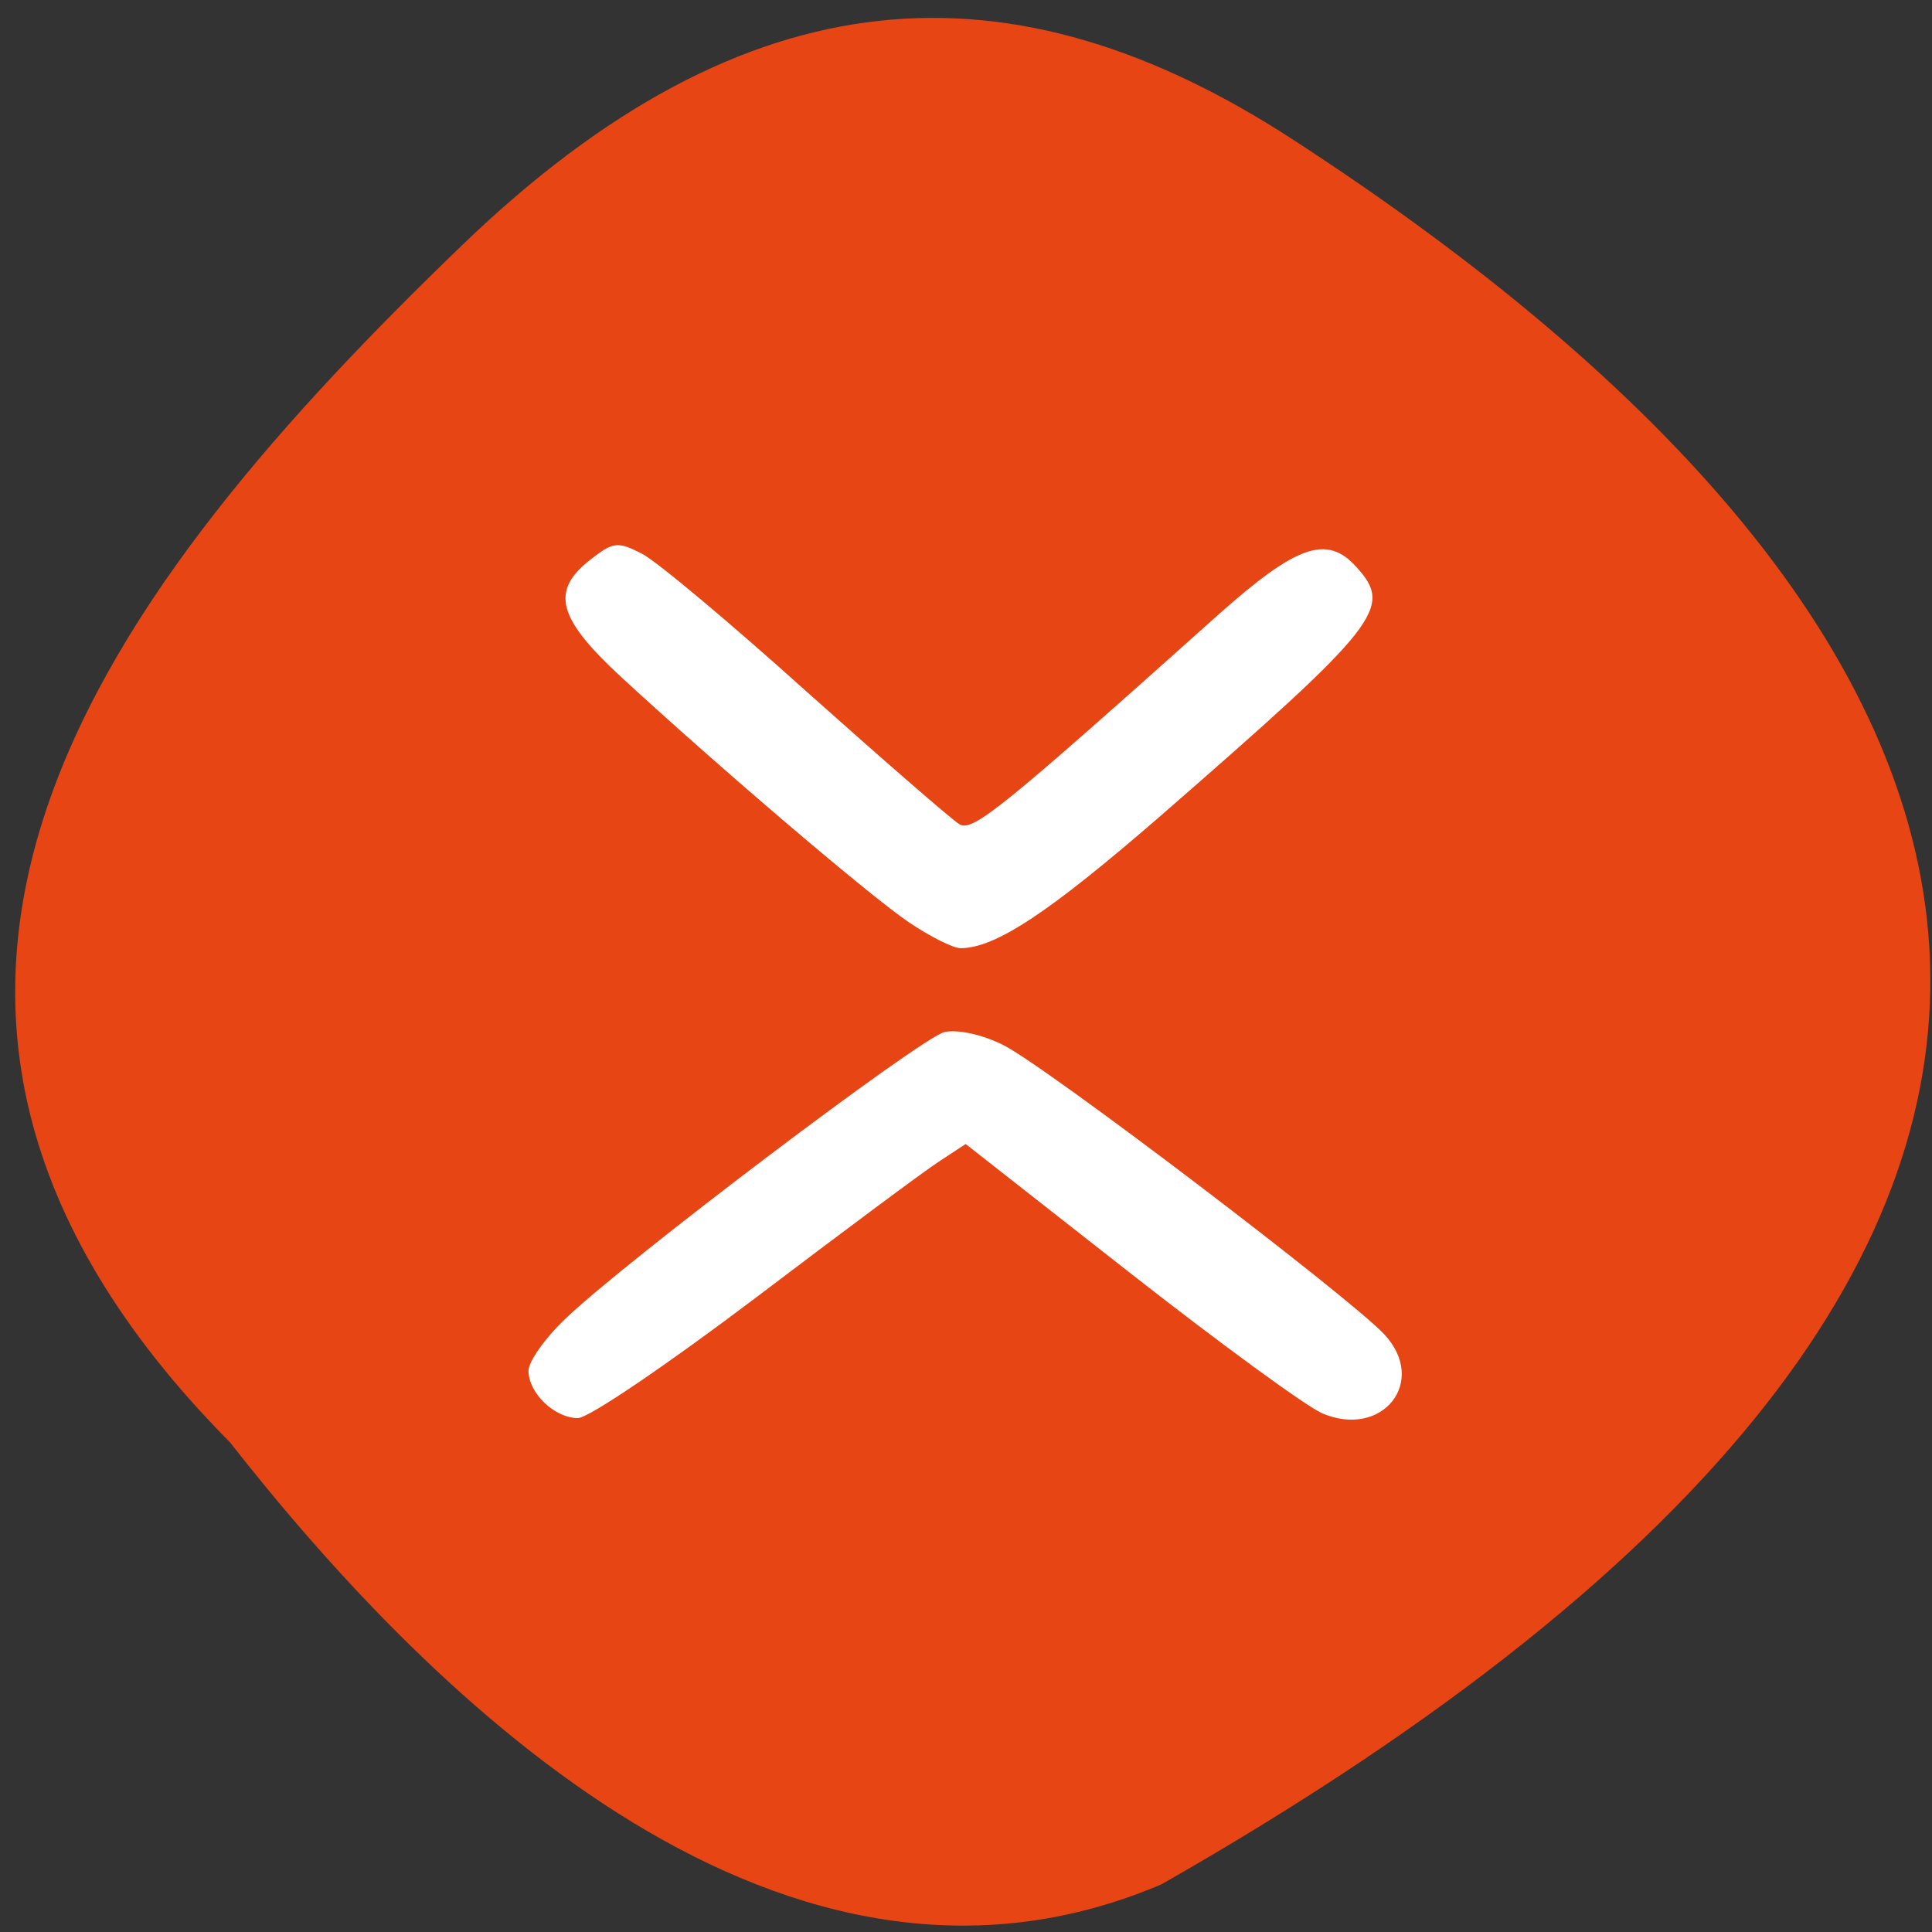 <svg xmlns="http://www.w3.org/2000/svg" viewBox="0 0 22 22"><rect x="0" y="0" width="22" height="22" fill="#333333" stroke="none"/><path d="m 2.613 16.418 c -5.03 -5.082 -1.348 -9.77 2.648 -13.625 c 3.254 -3.137 6.273 -3.281 9.469 -1.199 c 8.355 5.43 11.453 12.48 -1.504 19.863 c -4.273 1.82 -8.246 -2.02 -10.613 -5.04" fill="#e74513"/><g fill="#fff"><path d="m 10.352 10.504 c -0.441 -0.297 -2.141 -1.746 -3.277 -2.793 c -0.727 -0.672 -0.809 -0.98 -0.355 -1.336 c 0.262 -0.207 0.316 -0.211 0.59 -0.07 c 0.168 0.086 1.016 0.797 1.883 1.578 c 0.871 0.777 1.652 1.457 1.734 1.504 c 0.152 0.086 0.484 -0.184 2.941 -2.383 c 0.895 -0.797 1.242 -0.922 1.578 -0.547 c 0.422 0.465 0.273 0.652 -2.238 2.84 c -1.266 1.098 -1.875 1.5 -2.27 1.5 c -0.086 0 -0.348 -0.133 -0.586 -0.293"/><path d="m 15.05 16.09 c -0.18 -0.078 -1.164 -0.797 -2.191 -1.602 l -1.863 -1.461 l -0.297 0.195 c -0.164 0.105 -1.109 0.809 -2.098 1.559 c -0.992 0.75 -1.898 1.367 -2.02 1.367 c -0.266 0 -0.563 -0.285 -0.563 -0.539 c 0 -0.105 0.188 -0.371 0.418 -0.59 c 0.676 -0.652 4.04 -3.195 4.316 -3.266 c 0.145 -0.035 0.434 0.027 0.668 0.145 c 0.473 0.23 3.934 2.863 4.34 3.293 c 0.508 0.539 -0.02 1.203 -0.715 0.898"/></g></svg>